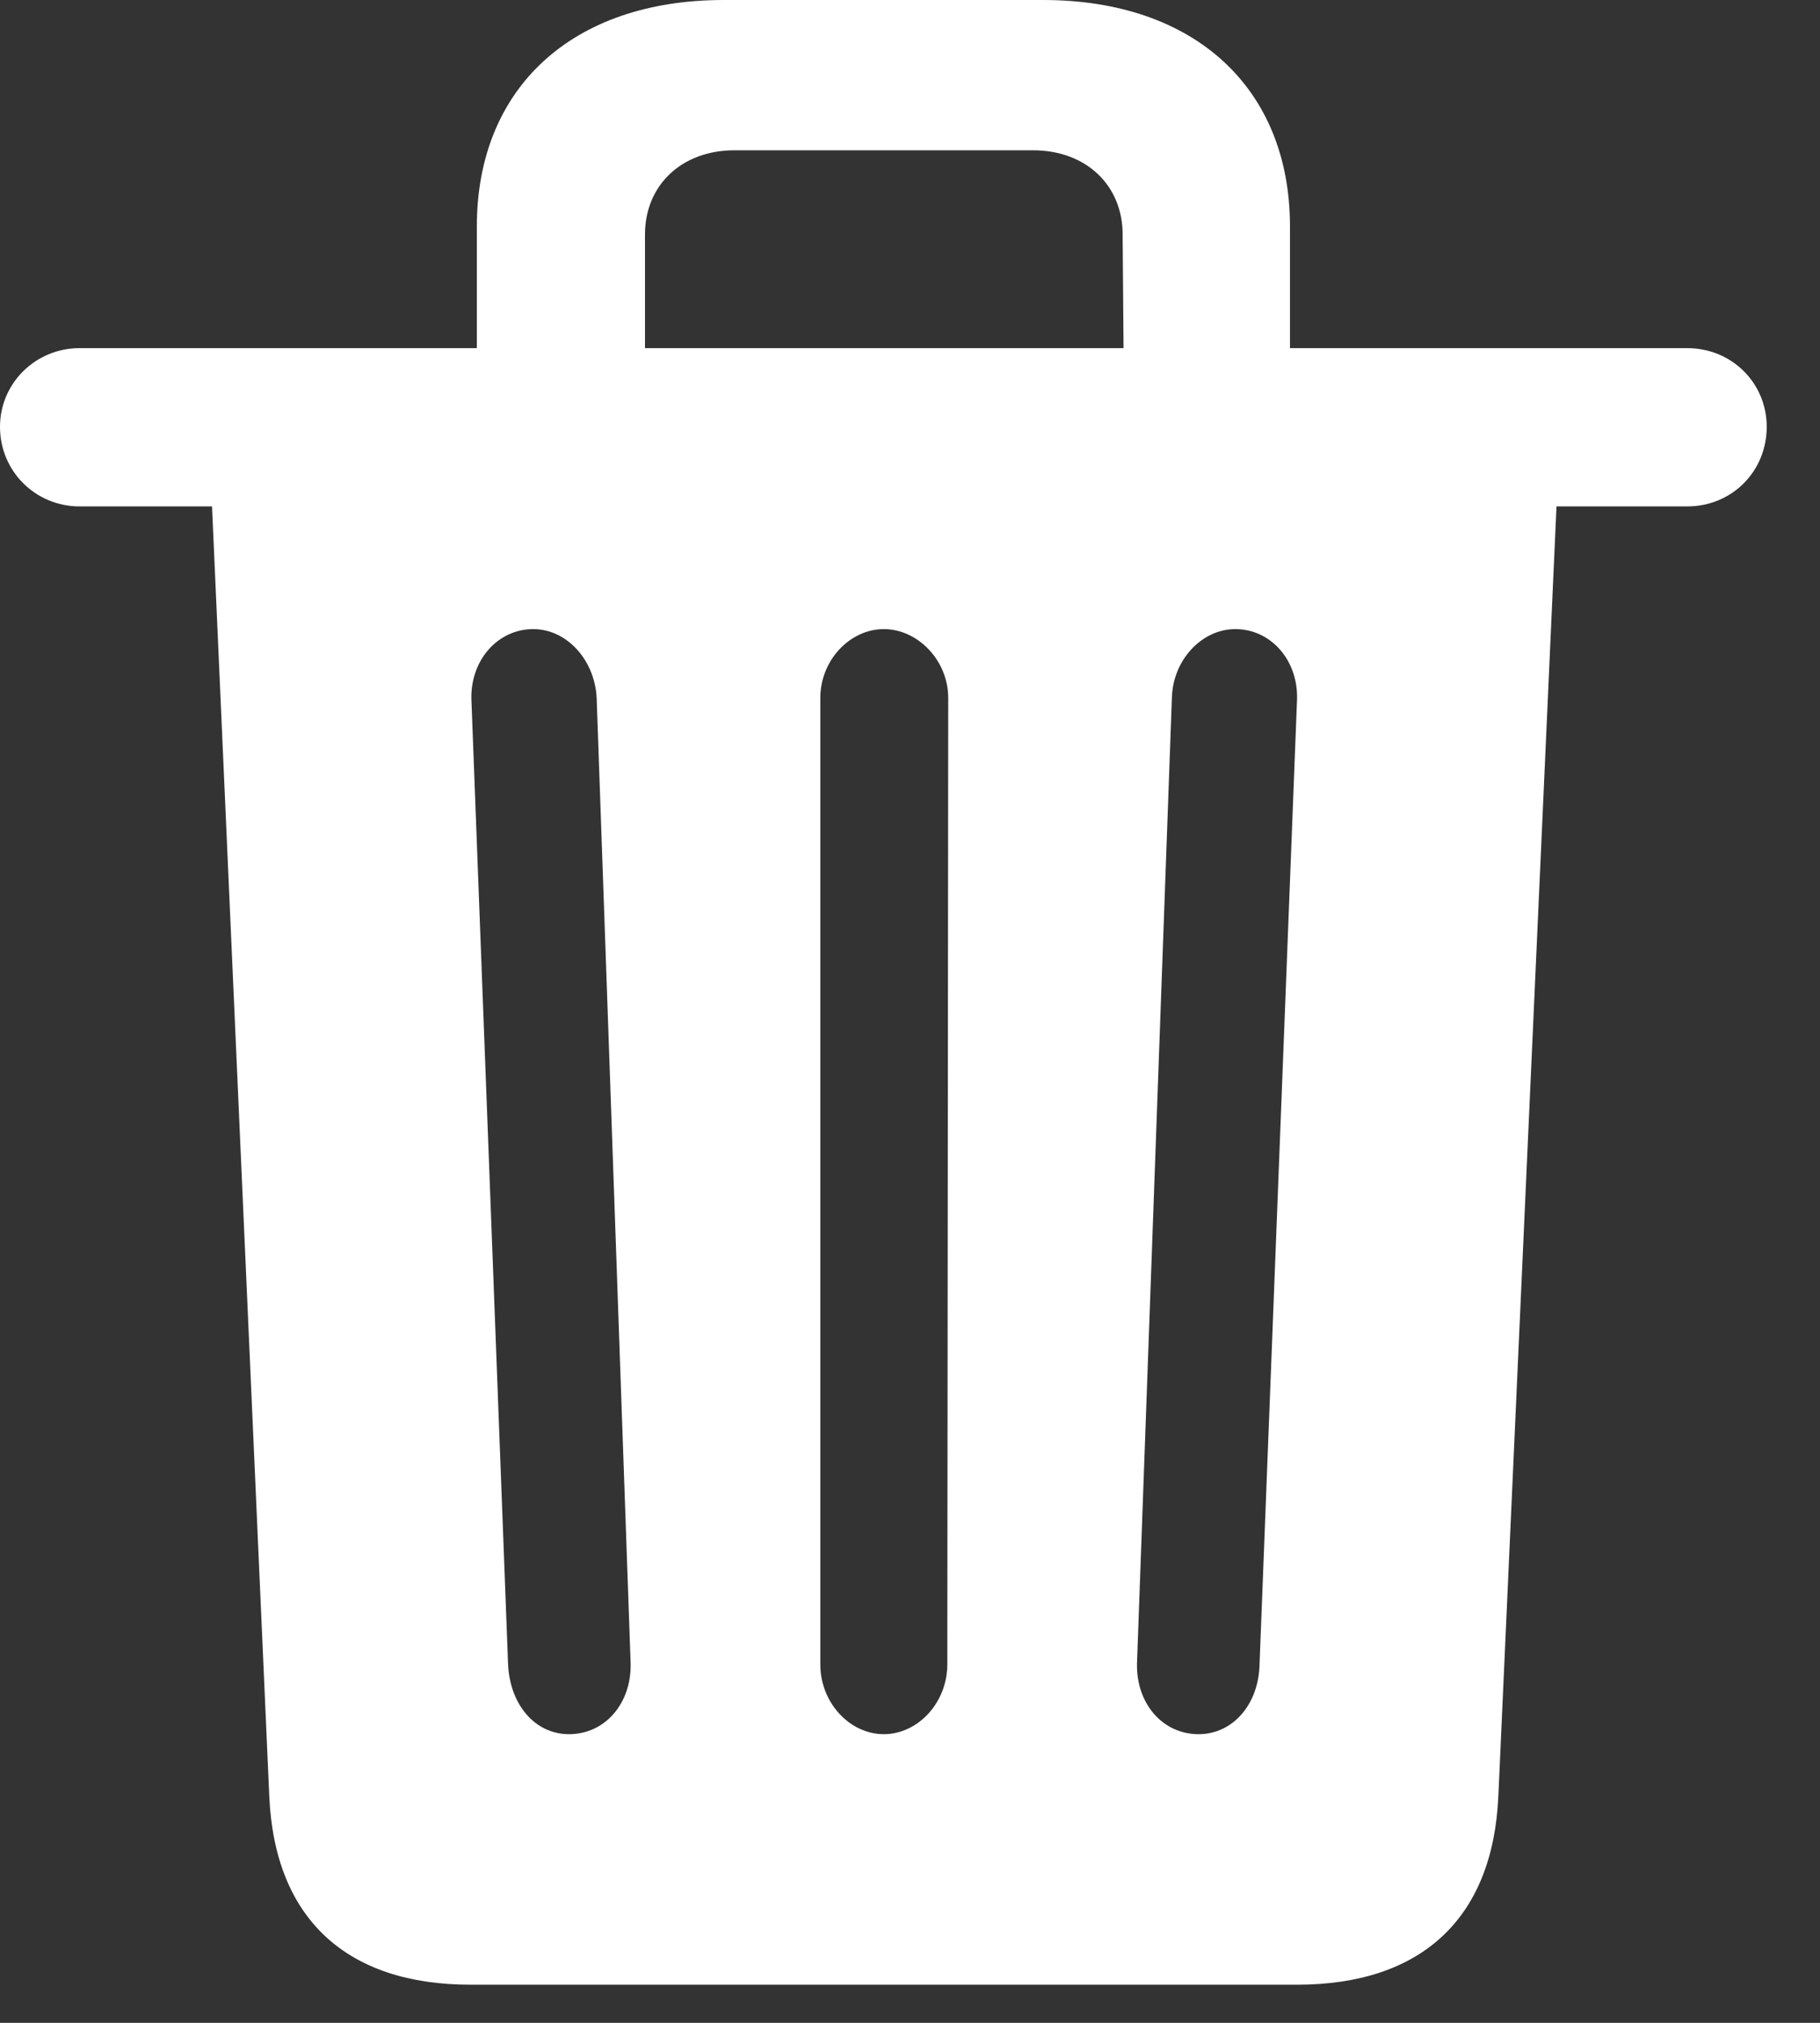 <svg width="18" height="20" viewBox="0 0 18 20" fill="none" xmlns="http://www.w3.org/2000/svg">
<rect x="0" y="0" width="18" height="20" fill="#333333" stroke="none"/>
<path fill-rule="evenodd" clip-rule="evenodd" d="M12.828 19.623C14.049 19.623 14.766 18.977 14.819 17.756L15.394 5.007H16.686C17.128 5.007 17.473 4.662 17.473 4.22C17.473 3.787 17.128 3.442 16.686 3.442H12.758V2.238C12.758 0.876 11.82 0 10.316 0H7.157C5.653 0 4.716 0.876 4.716 2.238V3.442H0.787C0.354 3.442 0 3.787 0 4.22C0 4.662 0.354 5.007 0.787 5.007H2.097L2.663 17.756C2.716 18.977 3.433 19.623 4.654 19.623H12.828ZM11.112 3.442H6.379V2.318C6.379 1.831 6.742 1.486 7.263 1.486H10.218C10.74 1.486 11.103 1.831 11.103 2.318L11.112 3.442ZM5.025 16.456C5.043 16.854 5.291 17.146 5.627 17.146C5.989 17.146 6.246 16.836 6.237 16.447L5.901 6.901C5.883 6.529 5.609 6.22 5.273 6.22C4.928 6.22 4.654 6.52 4.662 6.91L5.025 16.456ZM8.741 17.146C8.405 17.146 8.113 16.836 8.113 16.456V6.901C8.113 6.529 8.405 6.22 8.741 6.22C9.077 6.22 9.378 6.529 9.378 6.901L9.369 16.456C9.369 16.836 9.077 17.146 8.741 17.146ZM11.245 16.447C11.236 16.836 11.492 17.146 11.855 17.146C12.191 17.146 12.448 16.854 12.457 16.456L12.828 6.91C12.837 6.52 12.563 6.22 12.218 6.22C11.882 6.22 11.599 6.529 11.59 6.901L11.245 16.447Z" fill="white"/>
</svg>
